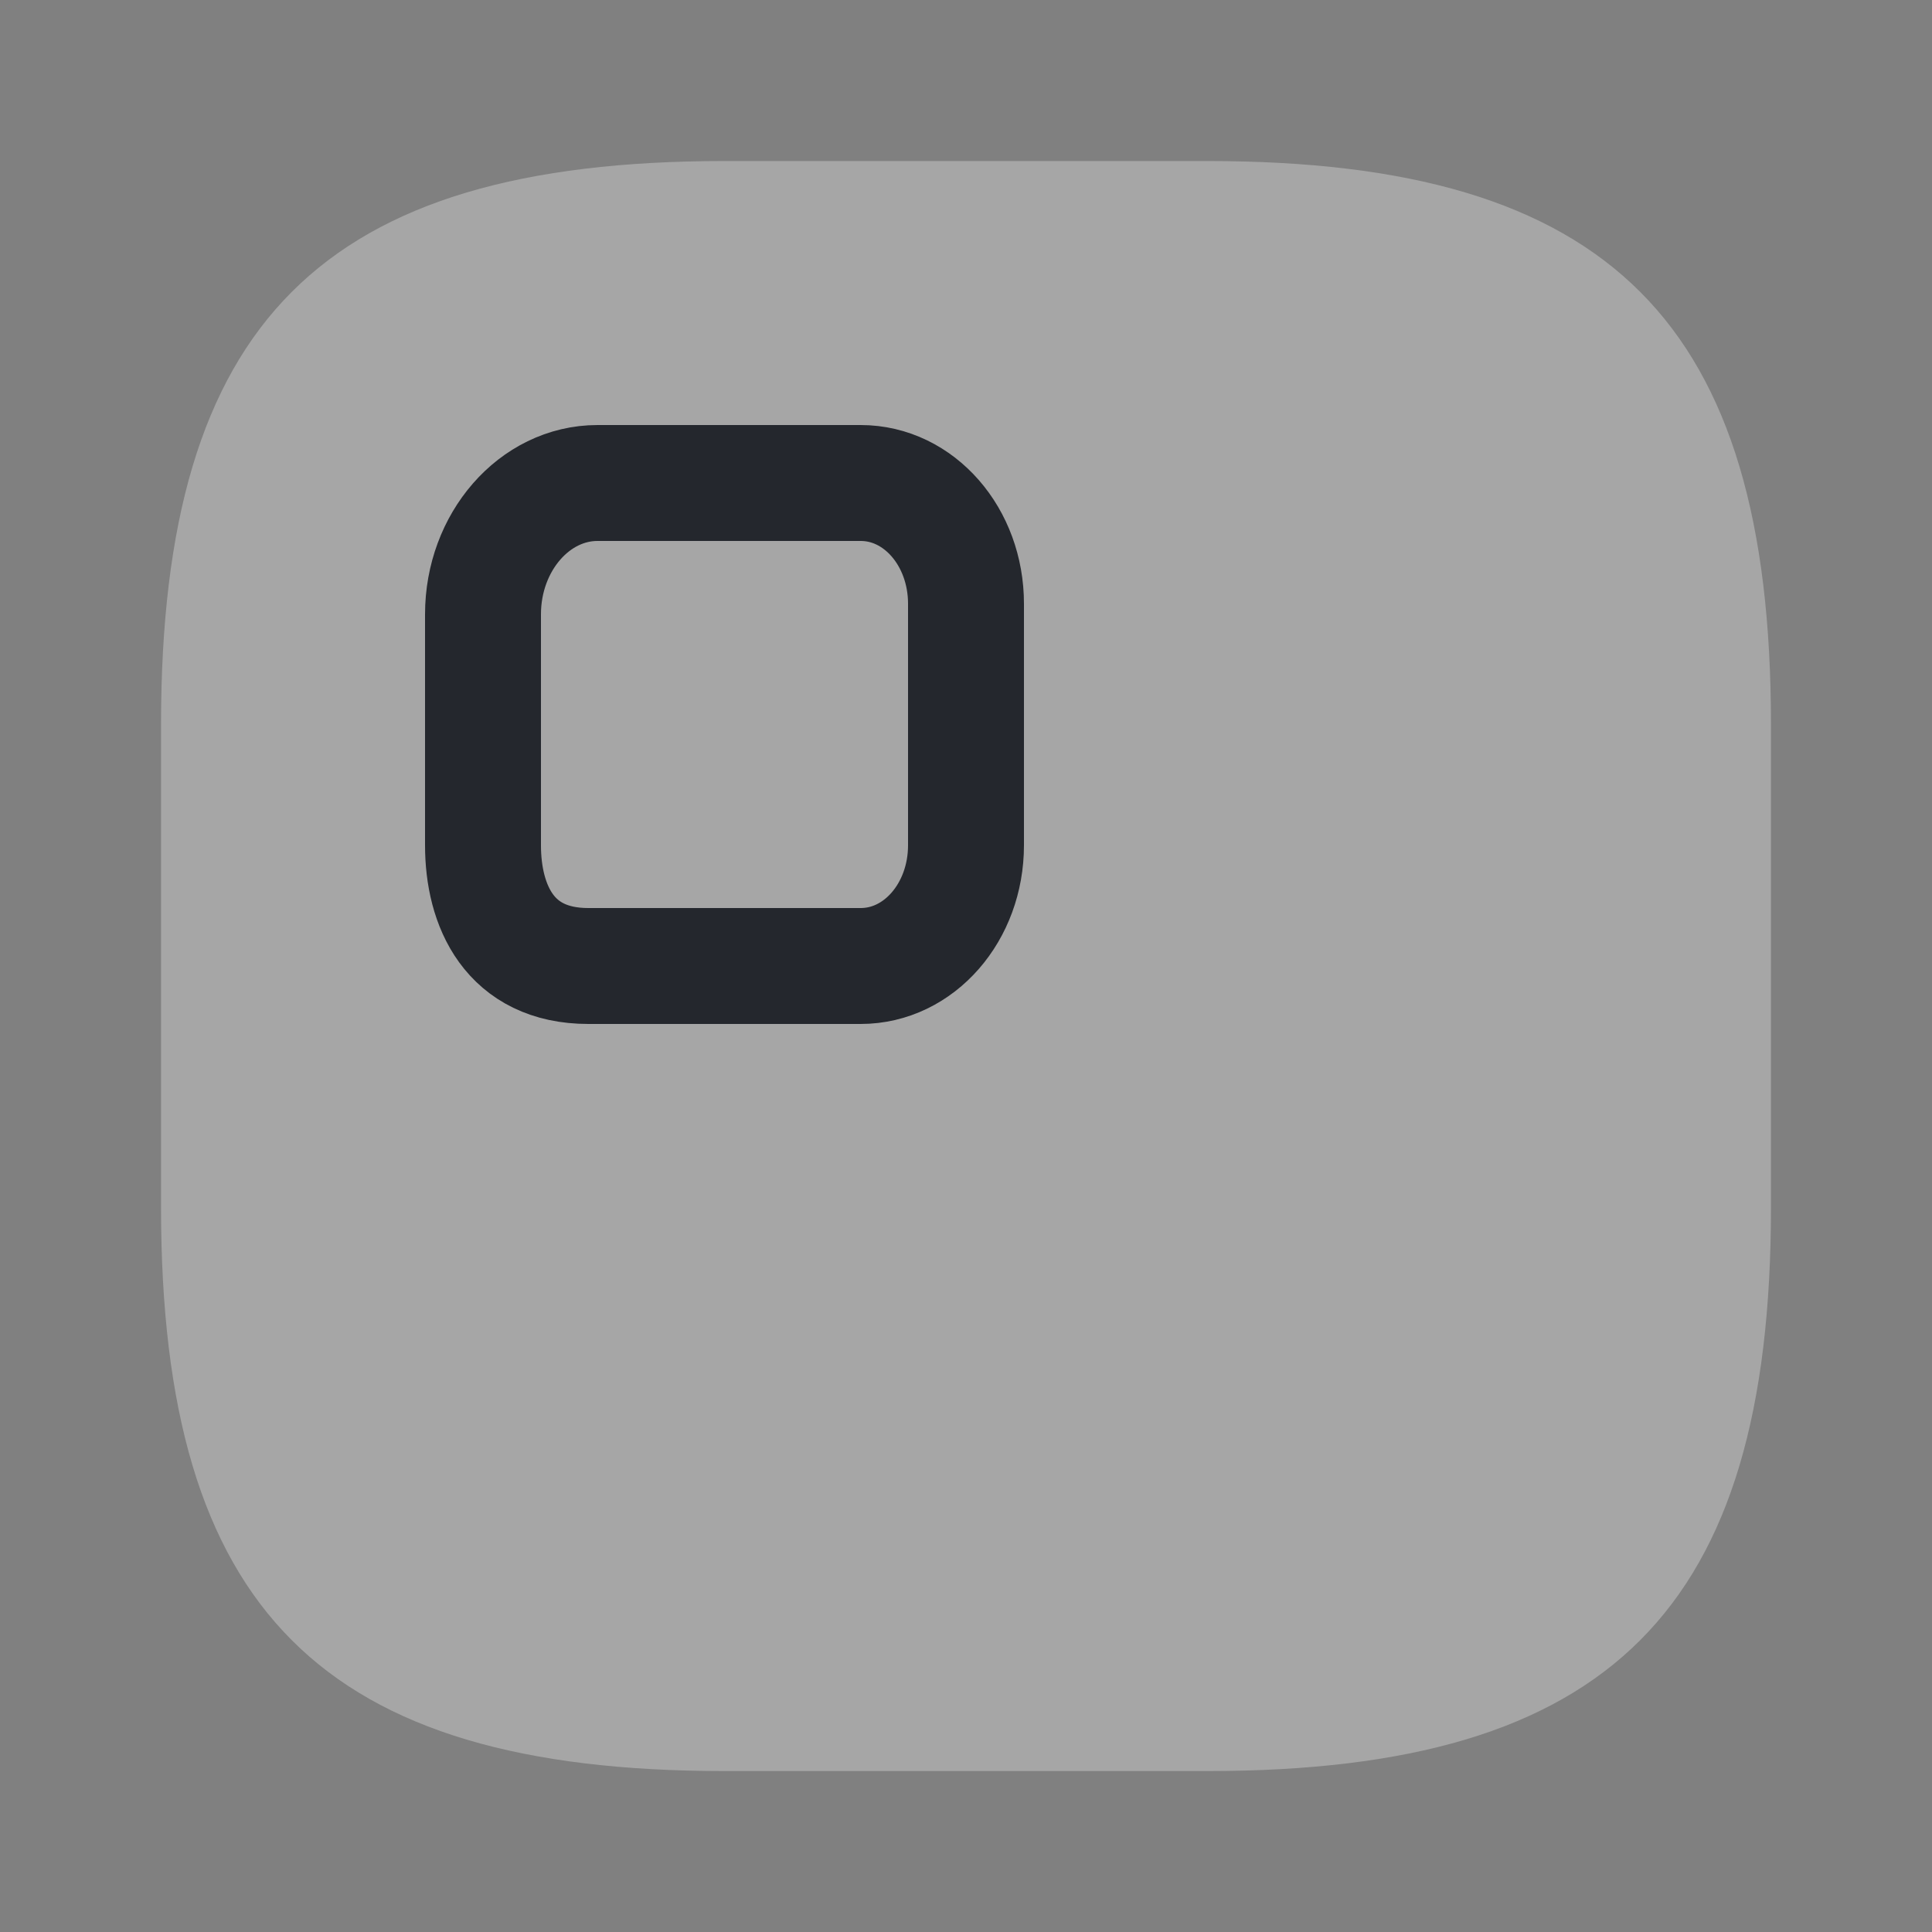 <svg width="20" height="20" viewBox="0 0 20 20" fill="none" xmlns="http://www.w3.org/2000/svg">
<rect x="0" y="0" width="20" height="20" fill="#808080" stroke="none"/>
<path d="M7.5 18.334H12.5C16.666 18.334 18.333 16.667 18.333 12.5V7.5C18.333 3.334 16.666 1.667 12.5 1.667H7.5C3.333 1.667 1.667 3.334 1.667 7.5V12.5C1.667 16.667 3.333 18.334 7.5 18.334Z" fill="white" fill-opacity="0.3"/>
<path d="M8.91 10H6.09C5.273 10 5 9.375 5 8.75V6.359C5 5.611 5.533 5 6.185 5H8.91C9.514 5 10 5.557 10 6.25V8.75C10 9.443 9.514 10 8.91 10Z" stroke="#24272D" stroke-width="1.2" stroke-linecap="round" stroke-linejoin="round"/>
</svg>
